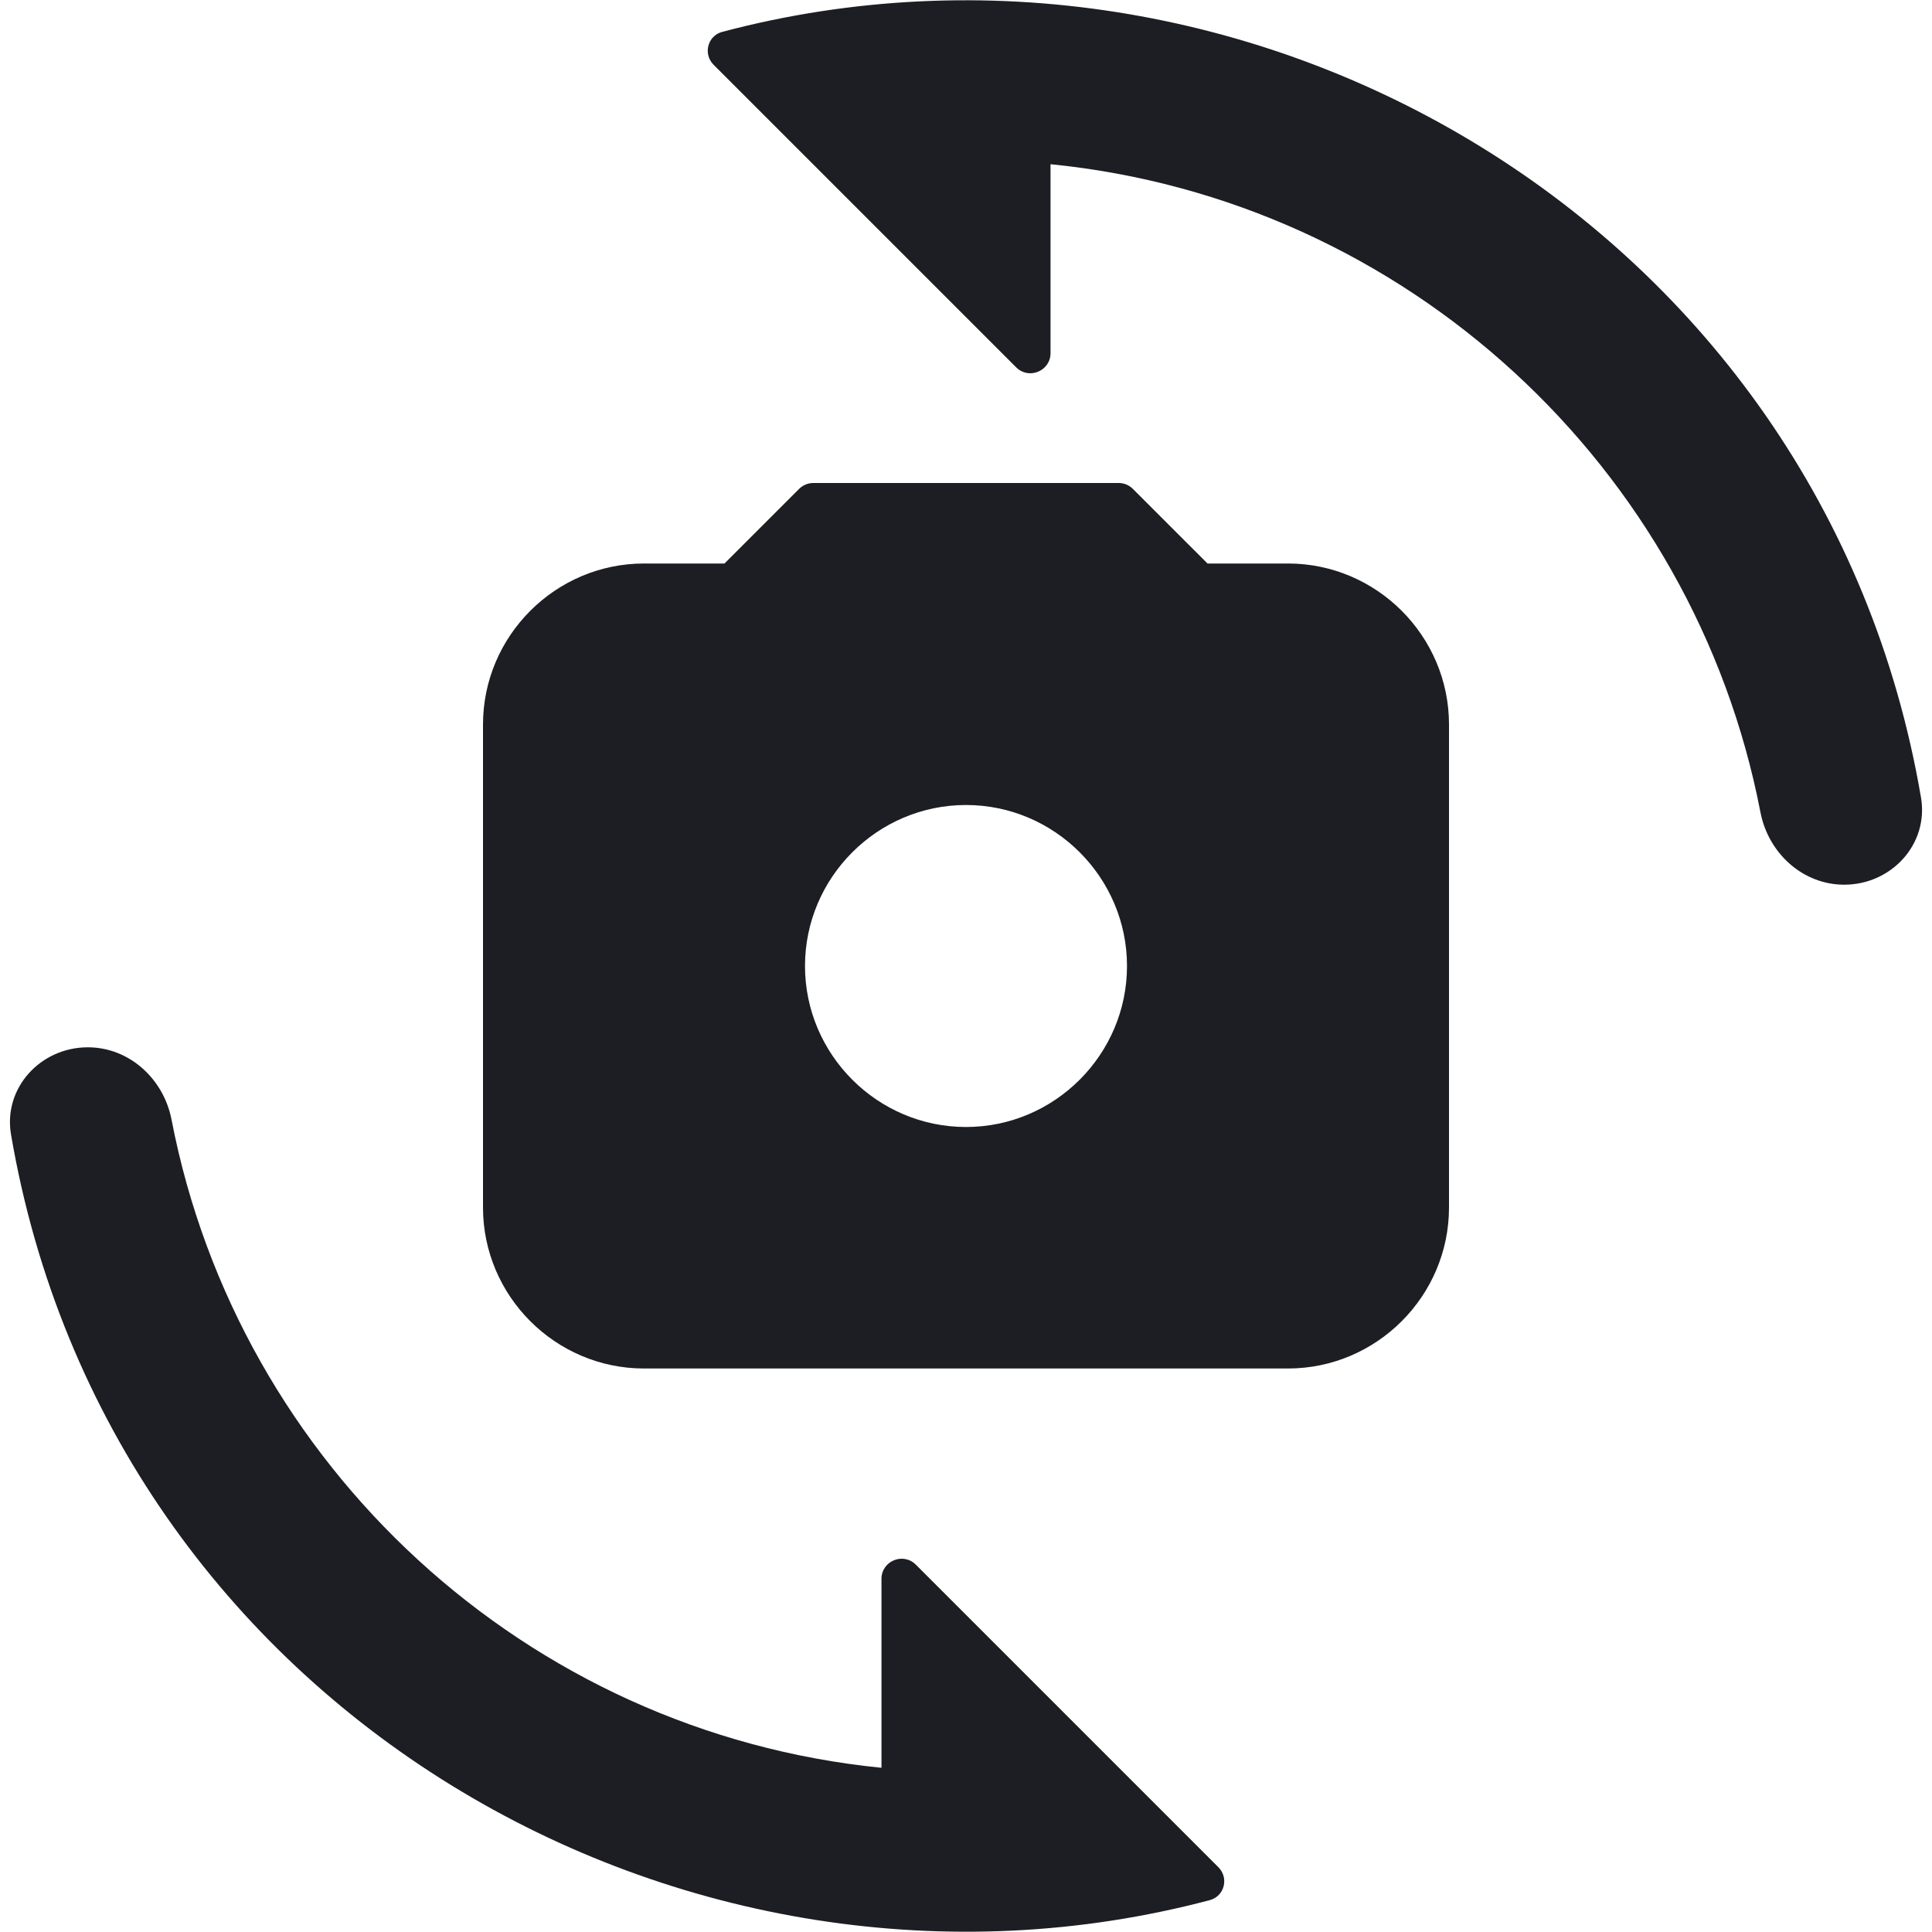 <svg width="1200" height="1200" viewBox="0 0 1200 1200" fill="none" xmlns="http://www.w3.org/2000/svg"><g clip-path="url(#clip0_238_2764)"><path d="M800 350H750L703.66 303.661C701.315 301.317 698.14 300 694.82 300H505.18C501.86 300 498.683 301.317 496.339 303.661L450 350H400C345 350 300 395 300 450V750C300 805 345 850 400 850H800C855 850 900 805 900 750V450C900 395 855 350 800 350ZM600 700C545 700 500 655 500 600C500 545 545 500 600 500C655 500 700 545 700 600C700 655 655 700 600 700Z" fill="#1D1E23"/><path d="M448.596 19.791C439.47 22.209 436.573 33.569 443.248 40.244L631.165 228.161C639.04 236.036 652.505 230.458 652.505 219.322V101.999C873.3 123.986 1052.085 289.963 1093.445 504.525C1098.33 529.86 1119.66 549.5 1145.465 549.5C1174.83 549.5 1198.105 524.26 1193.16 495.314C1132.065 137.788 773.45 -66.277 448.596 19.791Z" fill="#1D1E23"/><path d="M547.5 1098C326.701 1076.015 147.918 910.035 106.557 695.475C101.673 670.14 80.344 650.5 54.541 650.5C25.176 650.5 1.897 675.74 6.844 704.685C67.936 1062.21 426.551 1266.275 751.41 1180.21C760.535 1177.79 763.43 1166.43 756.755 1159.755L568.84 971.84C560.965 963.965 547.5 969.54 547.5 980.68V1098Z" fill="#1D1E23"/></g><defs><clipPath id="clip0_238_2764"><path width="24" fill="white" d="M0 0H1200V1200H0V0z"/></clipPath></defs></svg>
